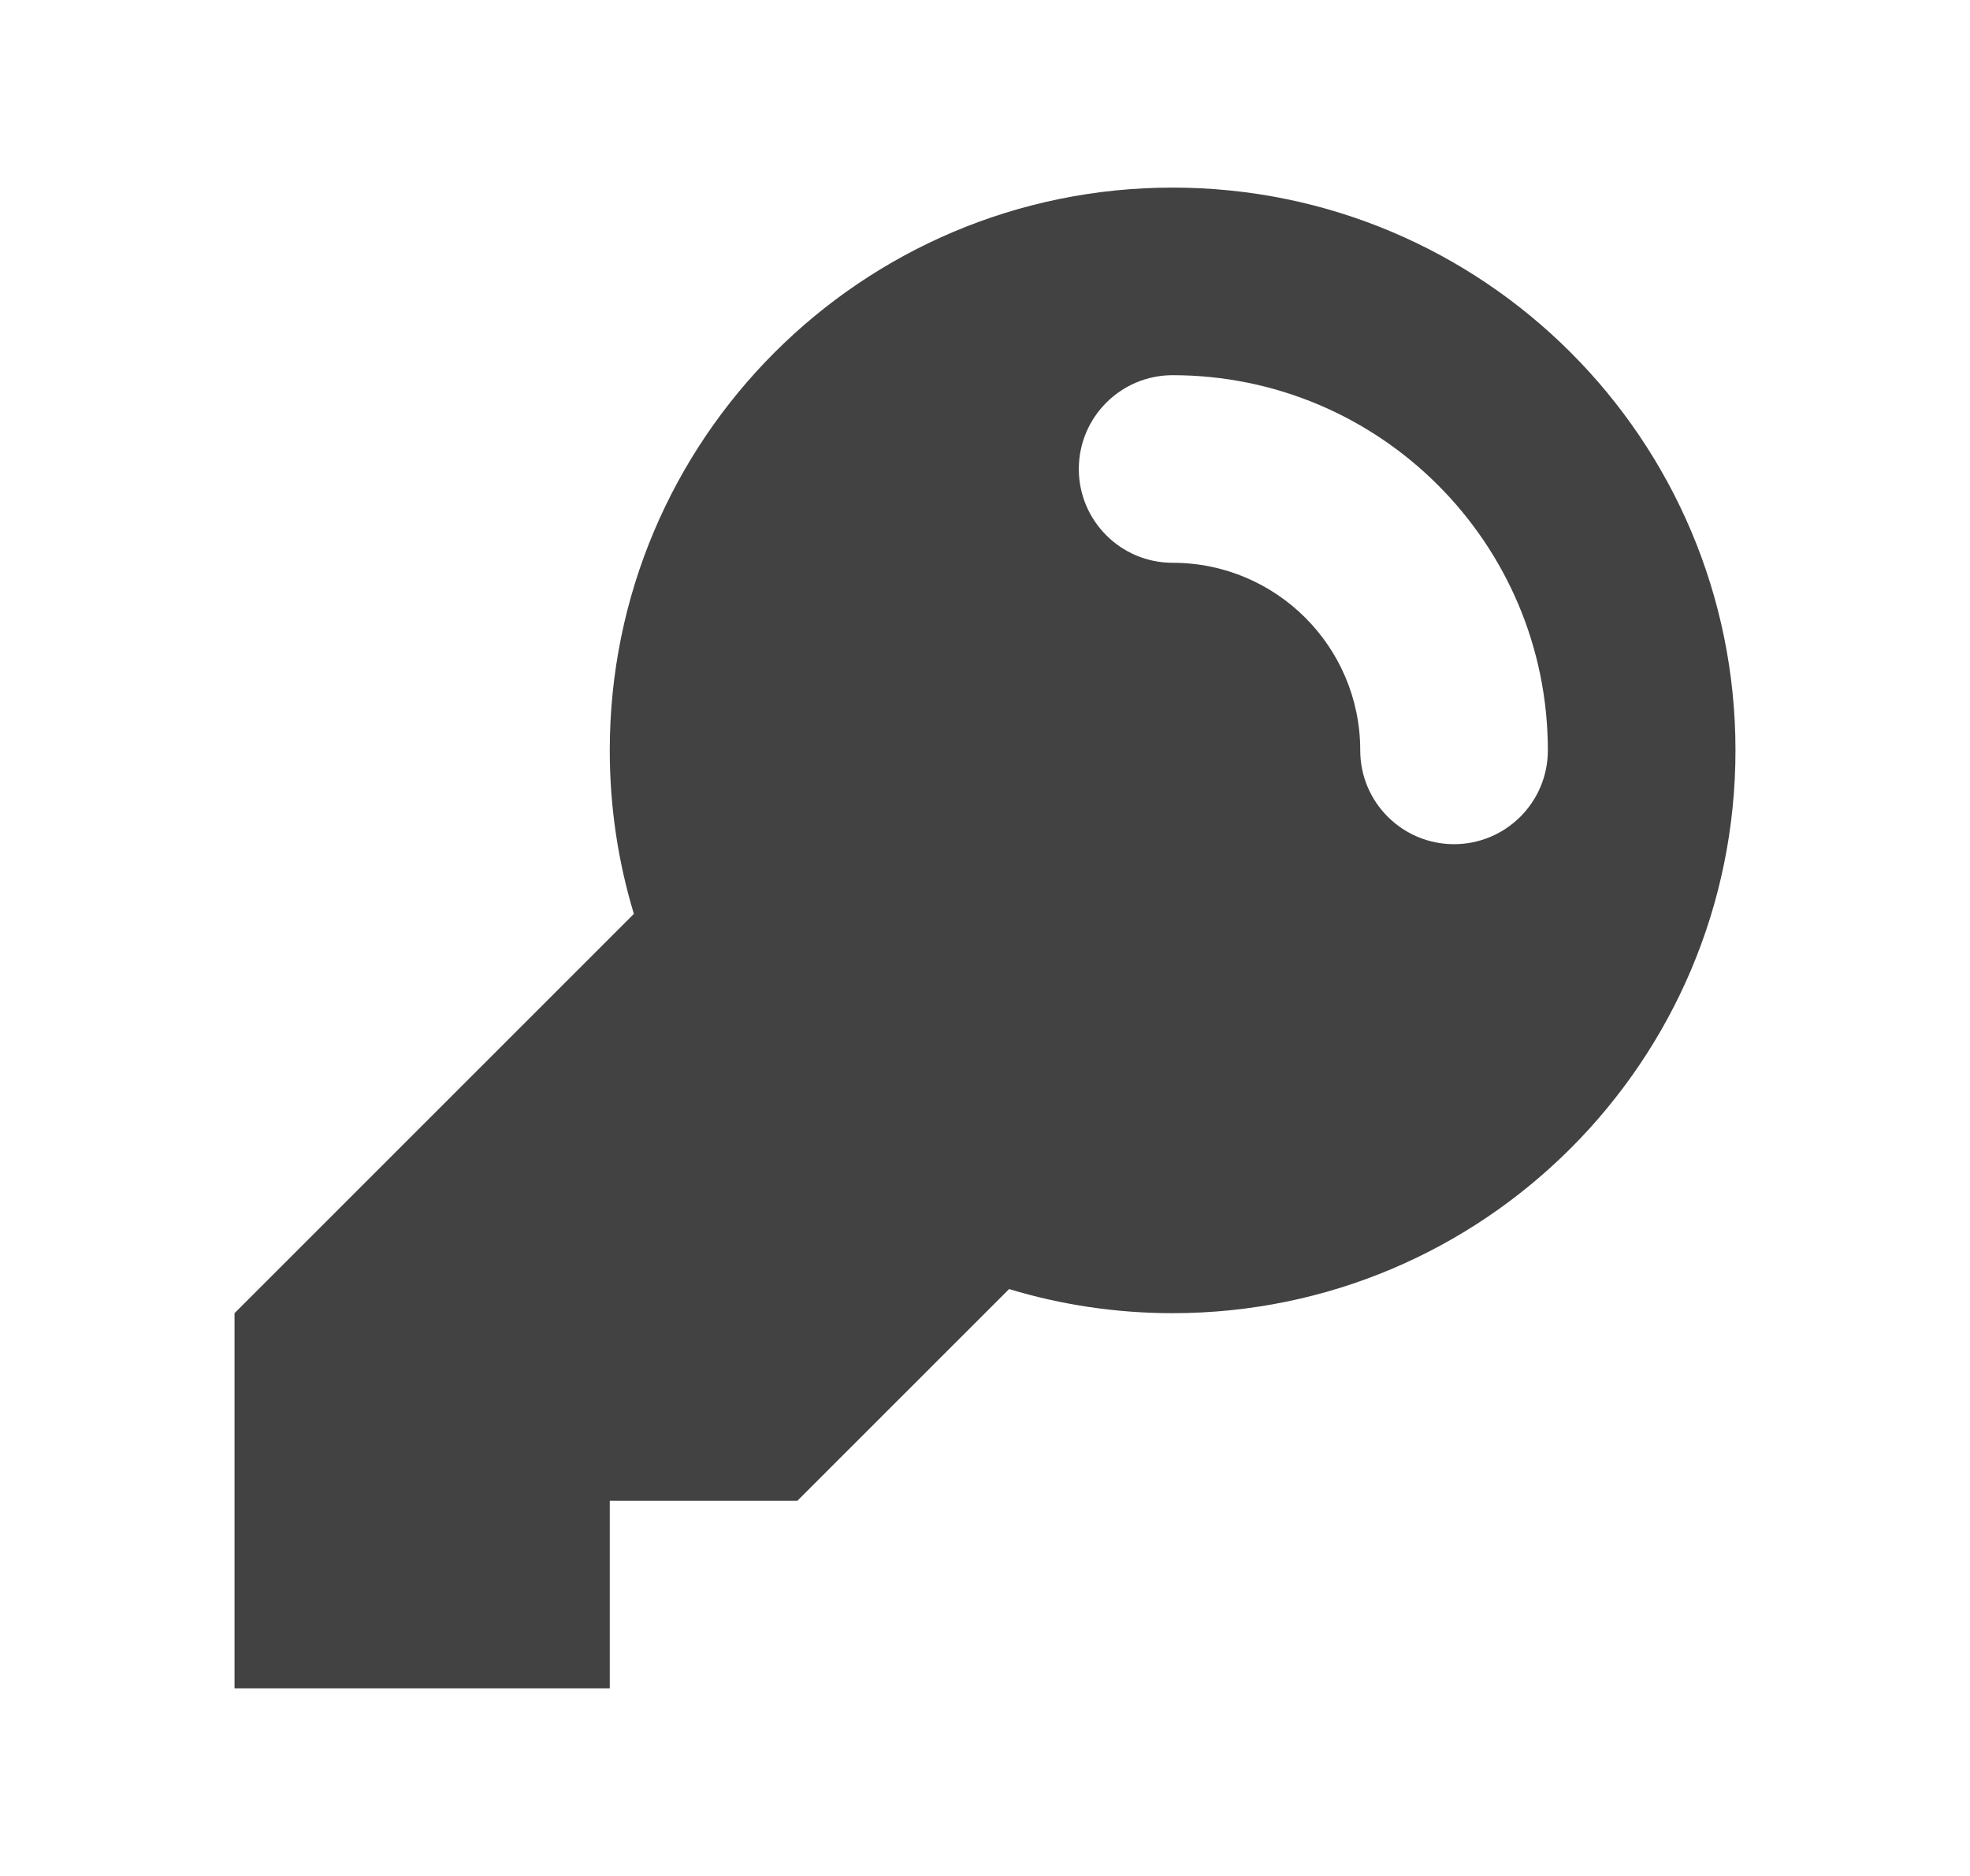 <svg width="21" height="20" viewBox="0 0 21 20" fill="none" xmlns="http://www.w3.org/2000/svg">
<path fill-rule="evenodd" clip-rule="evenodd" d="M18.5 8C18.5 11.314 15.814 14 12.5 14C11.894 14 11.309 13.91 10.757 13.743L8.5 16H6.5V18H2.5V14L6.757 9.743C6.59 9.191 6.5 8.606 6.5 8C6.5 4.686 9.186 2 12.5 2C15.814 2 18.5 4.686 18.5 8ZM12.5 4C11.948 4 11.5 4.448 11.5 5C11.5 5.552 11.948 6 12.5 6C13.605 6 14.5 6.895 14.5 8C14.5 8.552 14.948 9 15.5 9C16.052 9 16.5 8.552 16.5 8C16.5 5.791 14.709 4 12.5 4Z" fill="#424242"/>
</svg>
